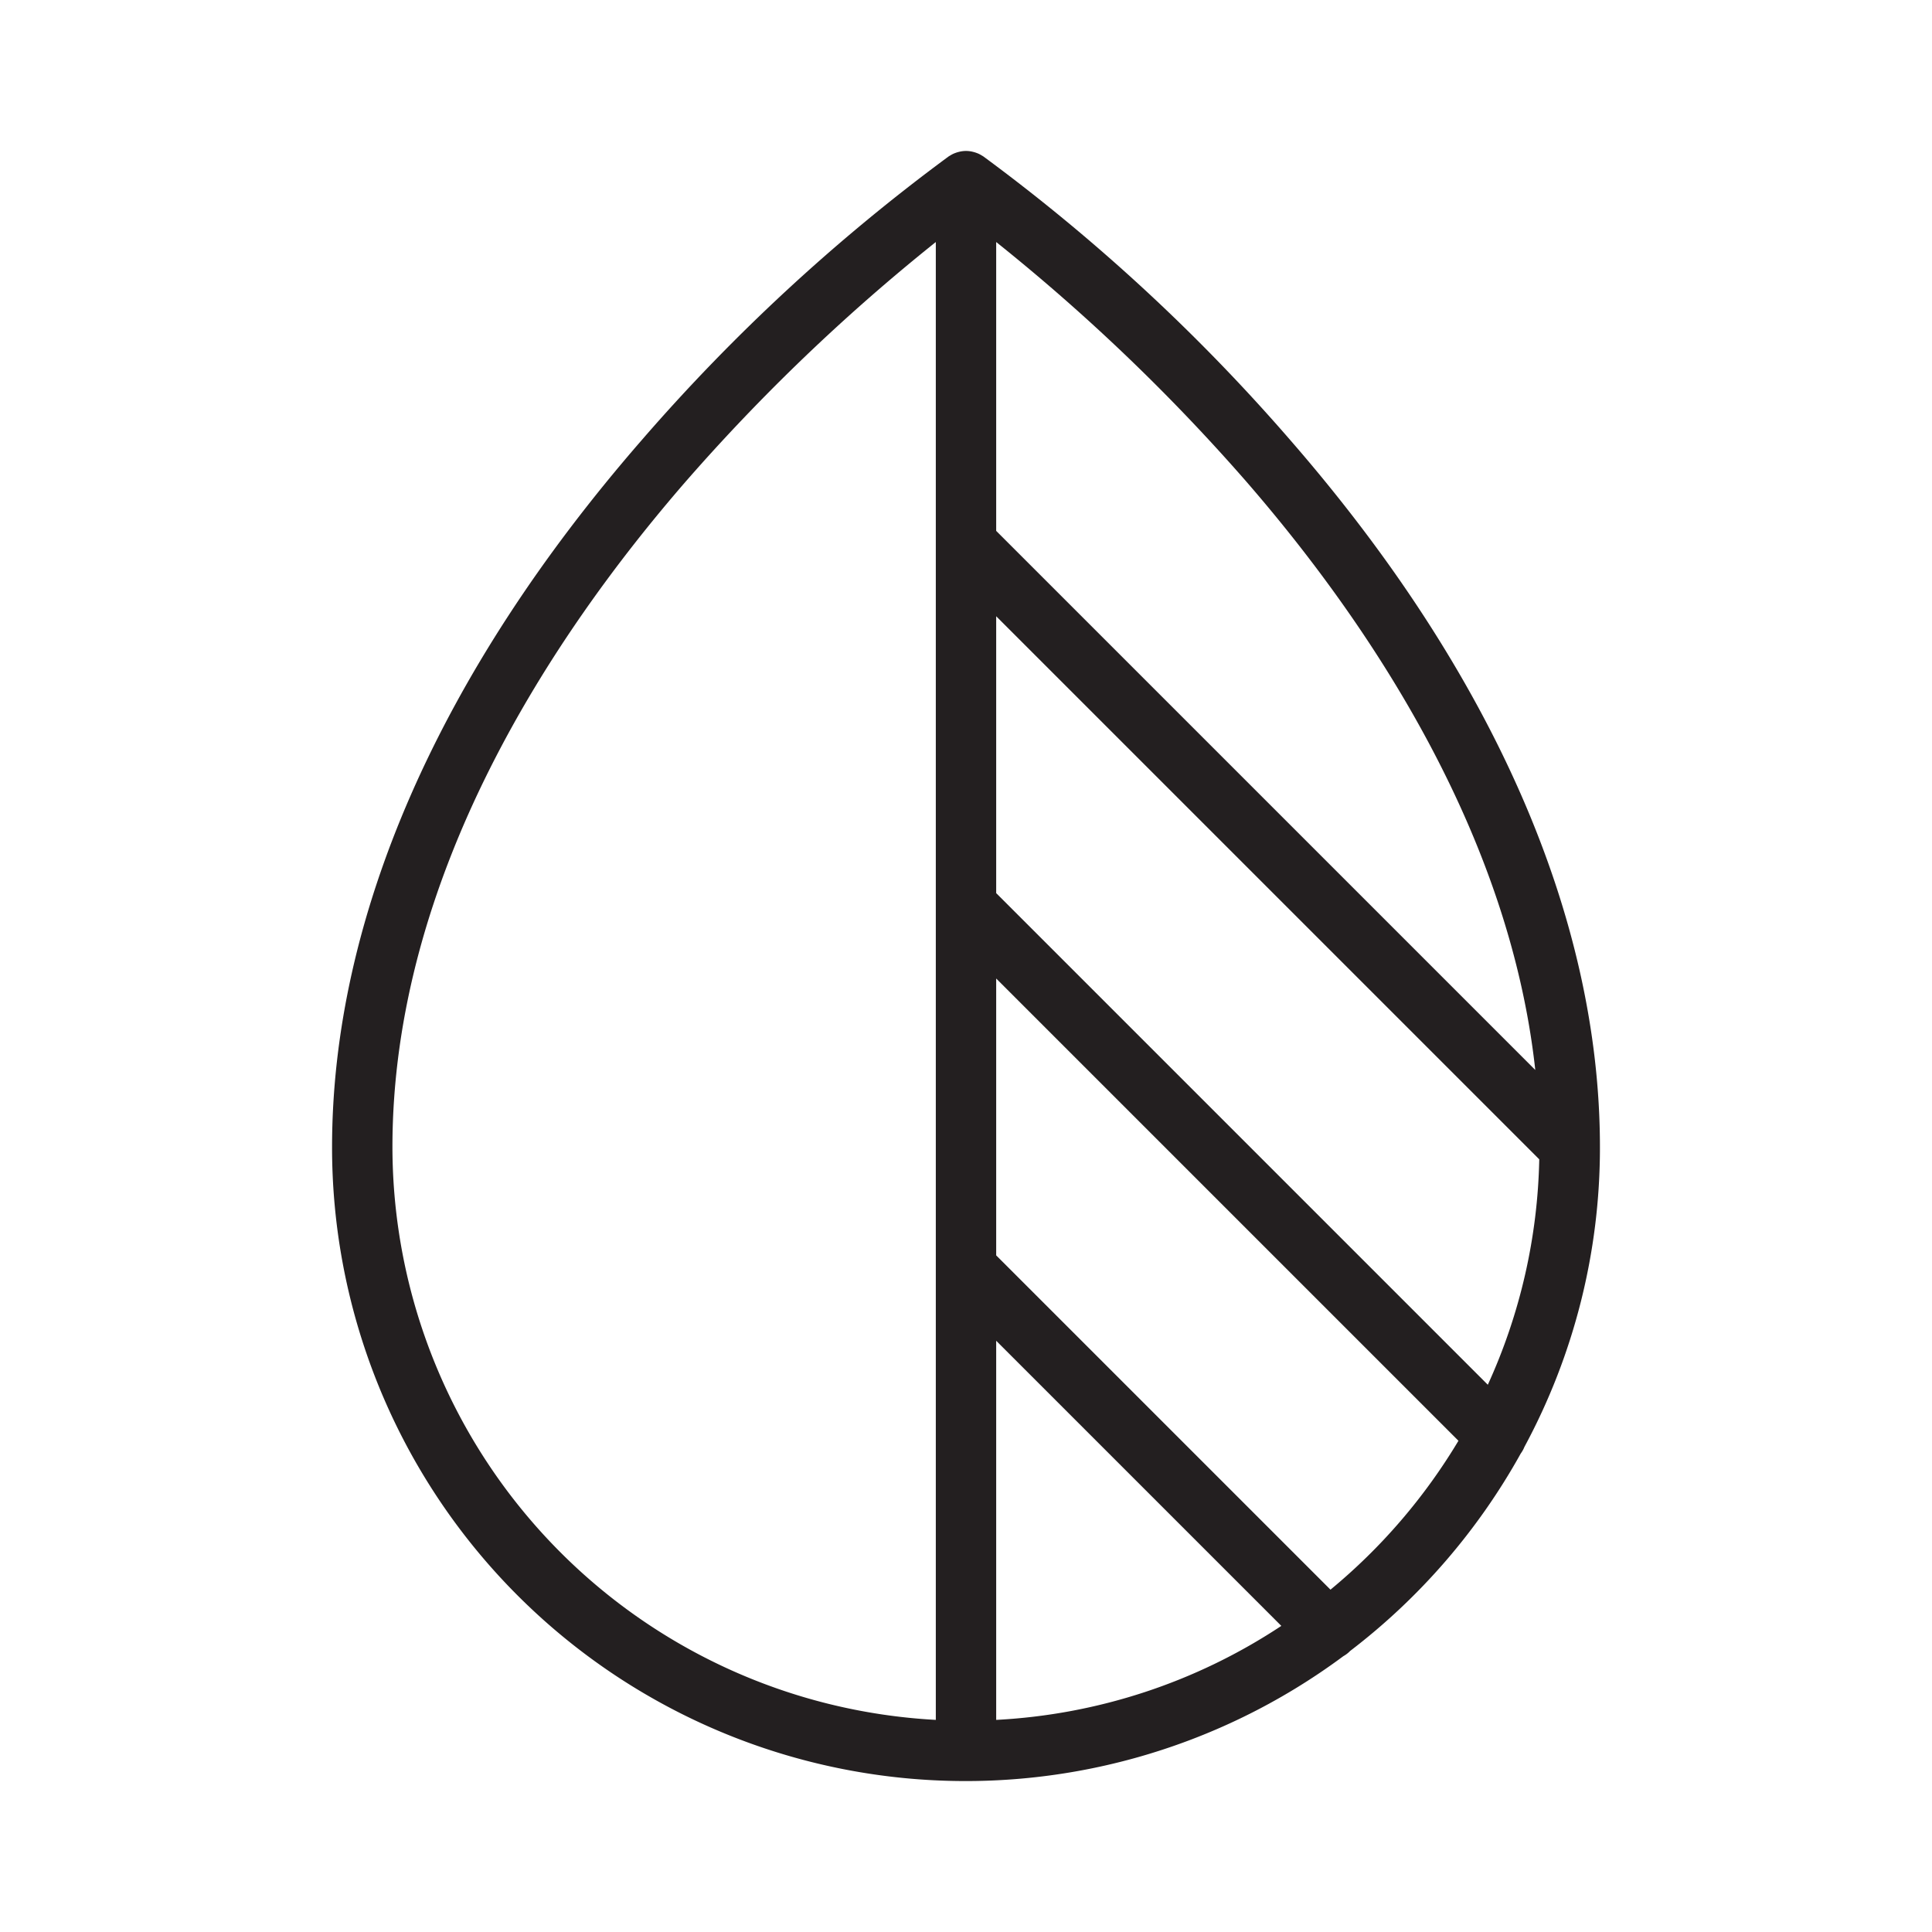 <svg id="Flat" xmlns="http://www.w3.org/2000/svg" viewBox="0 0 256 256">
  <path d="M201.506,192.599a3.966,3.966,0,0,0,.487-.876A83.478,83.478,0,0,0,212,152.002v-.003c-0-30.418-14.172-62.792-40.981-93.624A250.168,250.168,0,0,0,130.294,20.723c-.011-.008-.023-.012-.034-.02-.046-.032-.097-.055-.144-.085a4.015,4.015,0,0,0-.473-.257c-.076-.034-.154-.062-.232-.092a3.995,3.995,0,0,0-.461-.143c-.078-.019-.155-.039-.234-.054a3.985,3.985,0,0,0-.697-.07L128,20l-.019.002a3.985,3.985,0,0,0-.697.07c-.08.014-.156.035-.235.054a3.991,3.991,0,0,0-.461.143c-.078.03-.156.058-.232.092a3.98,3.98,0,0,0-.473.257c-.047.03-.098.053-.144.085-.011.008-.023.012-.034.02A250.168,250.168,0,0,0,84.981,58.375C58.171,89.207,44,121.582,44,152a83.953,83.953,0,0,0,134.003,67.45,3.967,3.967,0,0,0,.829-.619c.014-.014.023-.031.037-.046A84.598,84.598,0,0,0,201.506,192.599ZM132,177.657l37.782,37.782A75.501,75.501,0,0,1,132,227.894Zm0-96,71.959,71.959a75.484,75.484,0,0,1-6.816,29.871L132,118.343Zm33.104-17.891c16.04,18.476,34.861,46.317,38.329,78.01L132,70.343V32.07A256.978,256.978,0,0,1,165.104,63.766ZM52,152c0-35.896,21.152-67.796,38.896-88.234A256.978,256.978,0,0,1,124,32.07V227.894A76.094,76.094,0,0,1,52,152Zm124.296,58.639L132,166.343V129.657l61.252,61.252A76.575,76.575,0,0,1,176.296,210.639Z" fill="#231f20"/>
</svg>
